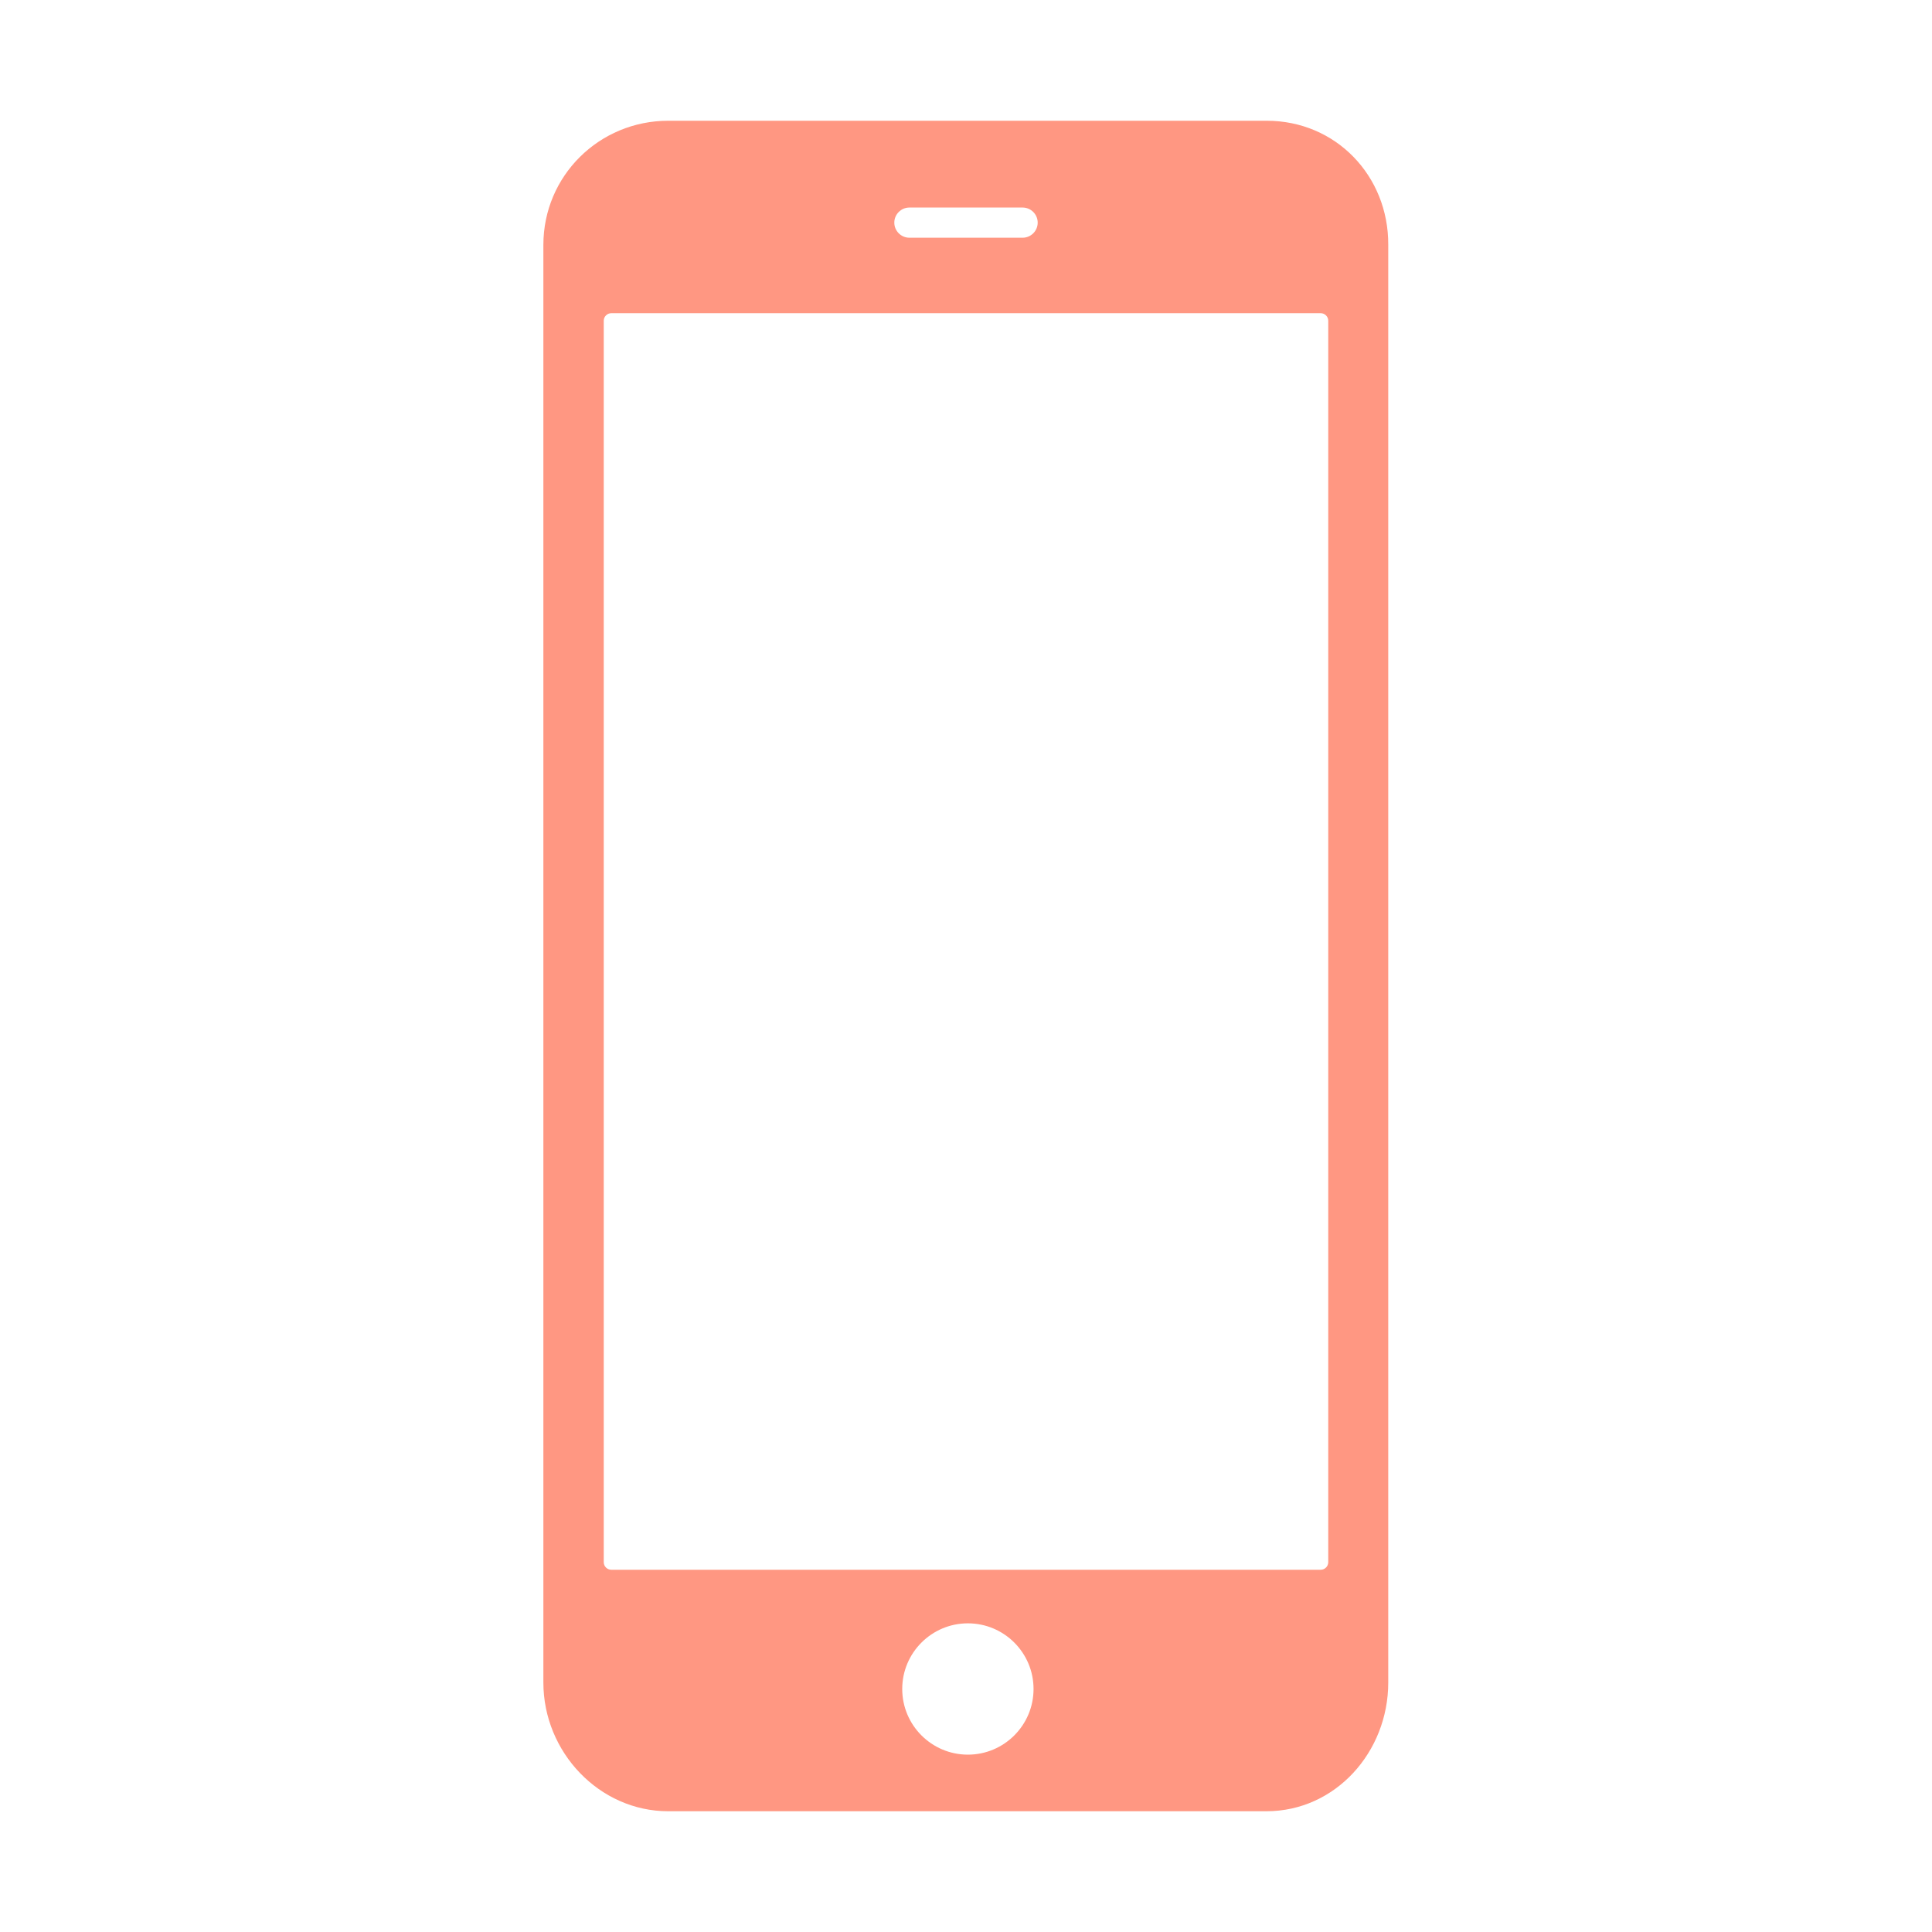 <svg xmlns="http://www.w3.org/2000/svg" viewBox="0 0 512 512"><path d="M335.7 32H177.1C158.8 32 144 46.6 144 64.9v381c0 18.4 14.8 34.1 33.1 34.1h158.5c18.3 0 32.3-15.7 32.3-34.1v-381C368 46.6 354 32 335.7 32zM241 55h30c2.2 0 4 1.8 4 4s-1.8 4-4 4h-30c-2.2 0-4-1.8-4-4s1.8-4 4-4zm15.5 410c-9.6 0-17.4-7.8-17.4-17.4s7.8-17.4 17.4-17.4c9.6 0 17.4 7.8 17.4 17.4s-7.8 17.4-17.4 17.4zm93.5-49H162c-1.1 0-2-.9-2-2V85c0-1.1.9-2 2-2h188c1.1 0 2 .9 2 2v329c0 1.1-.9 2-2 2z" fill="#FF9782"/></svg>